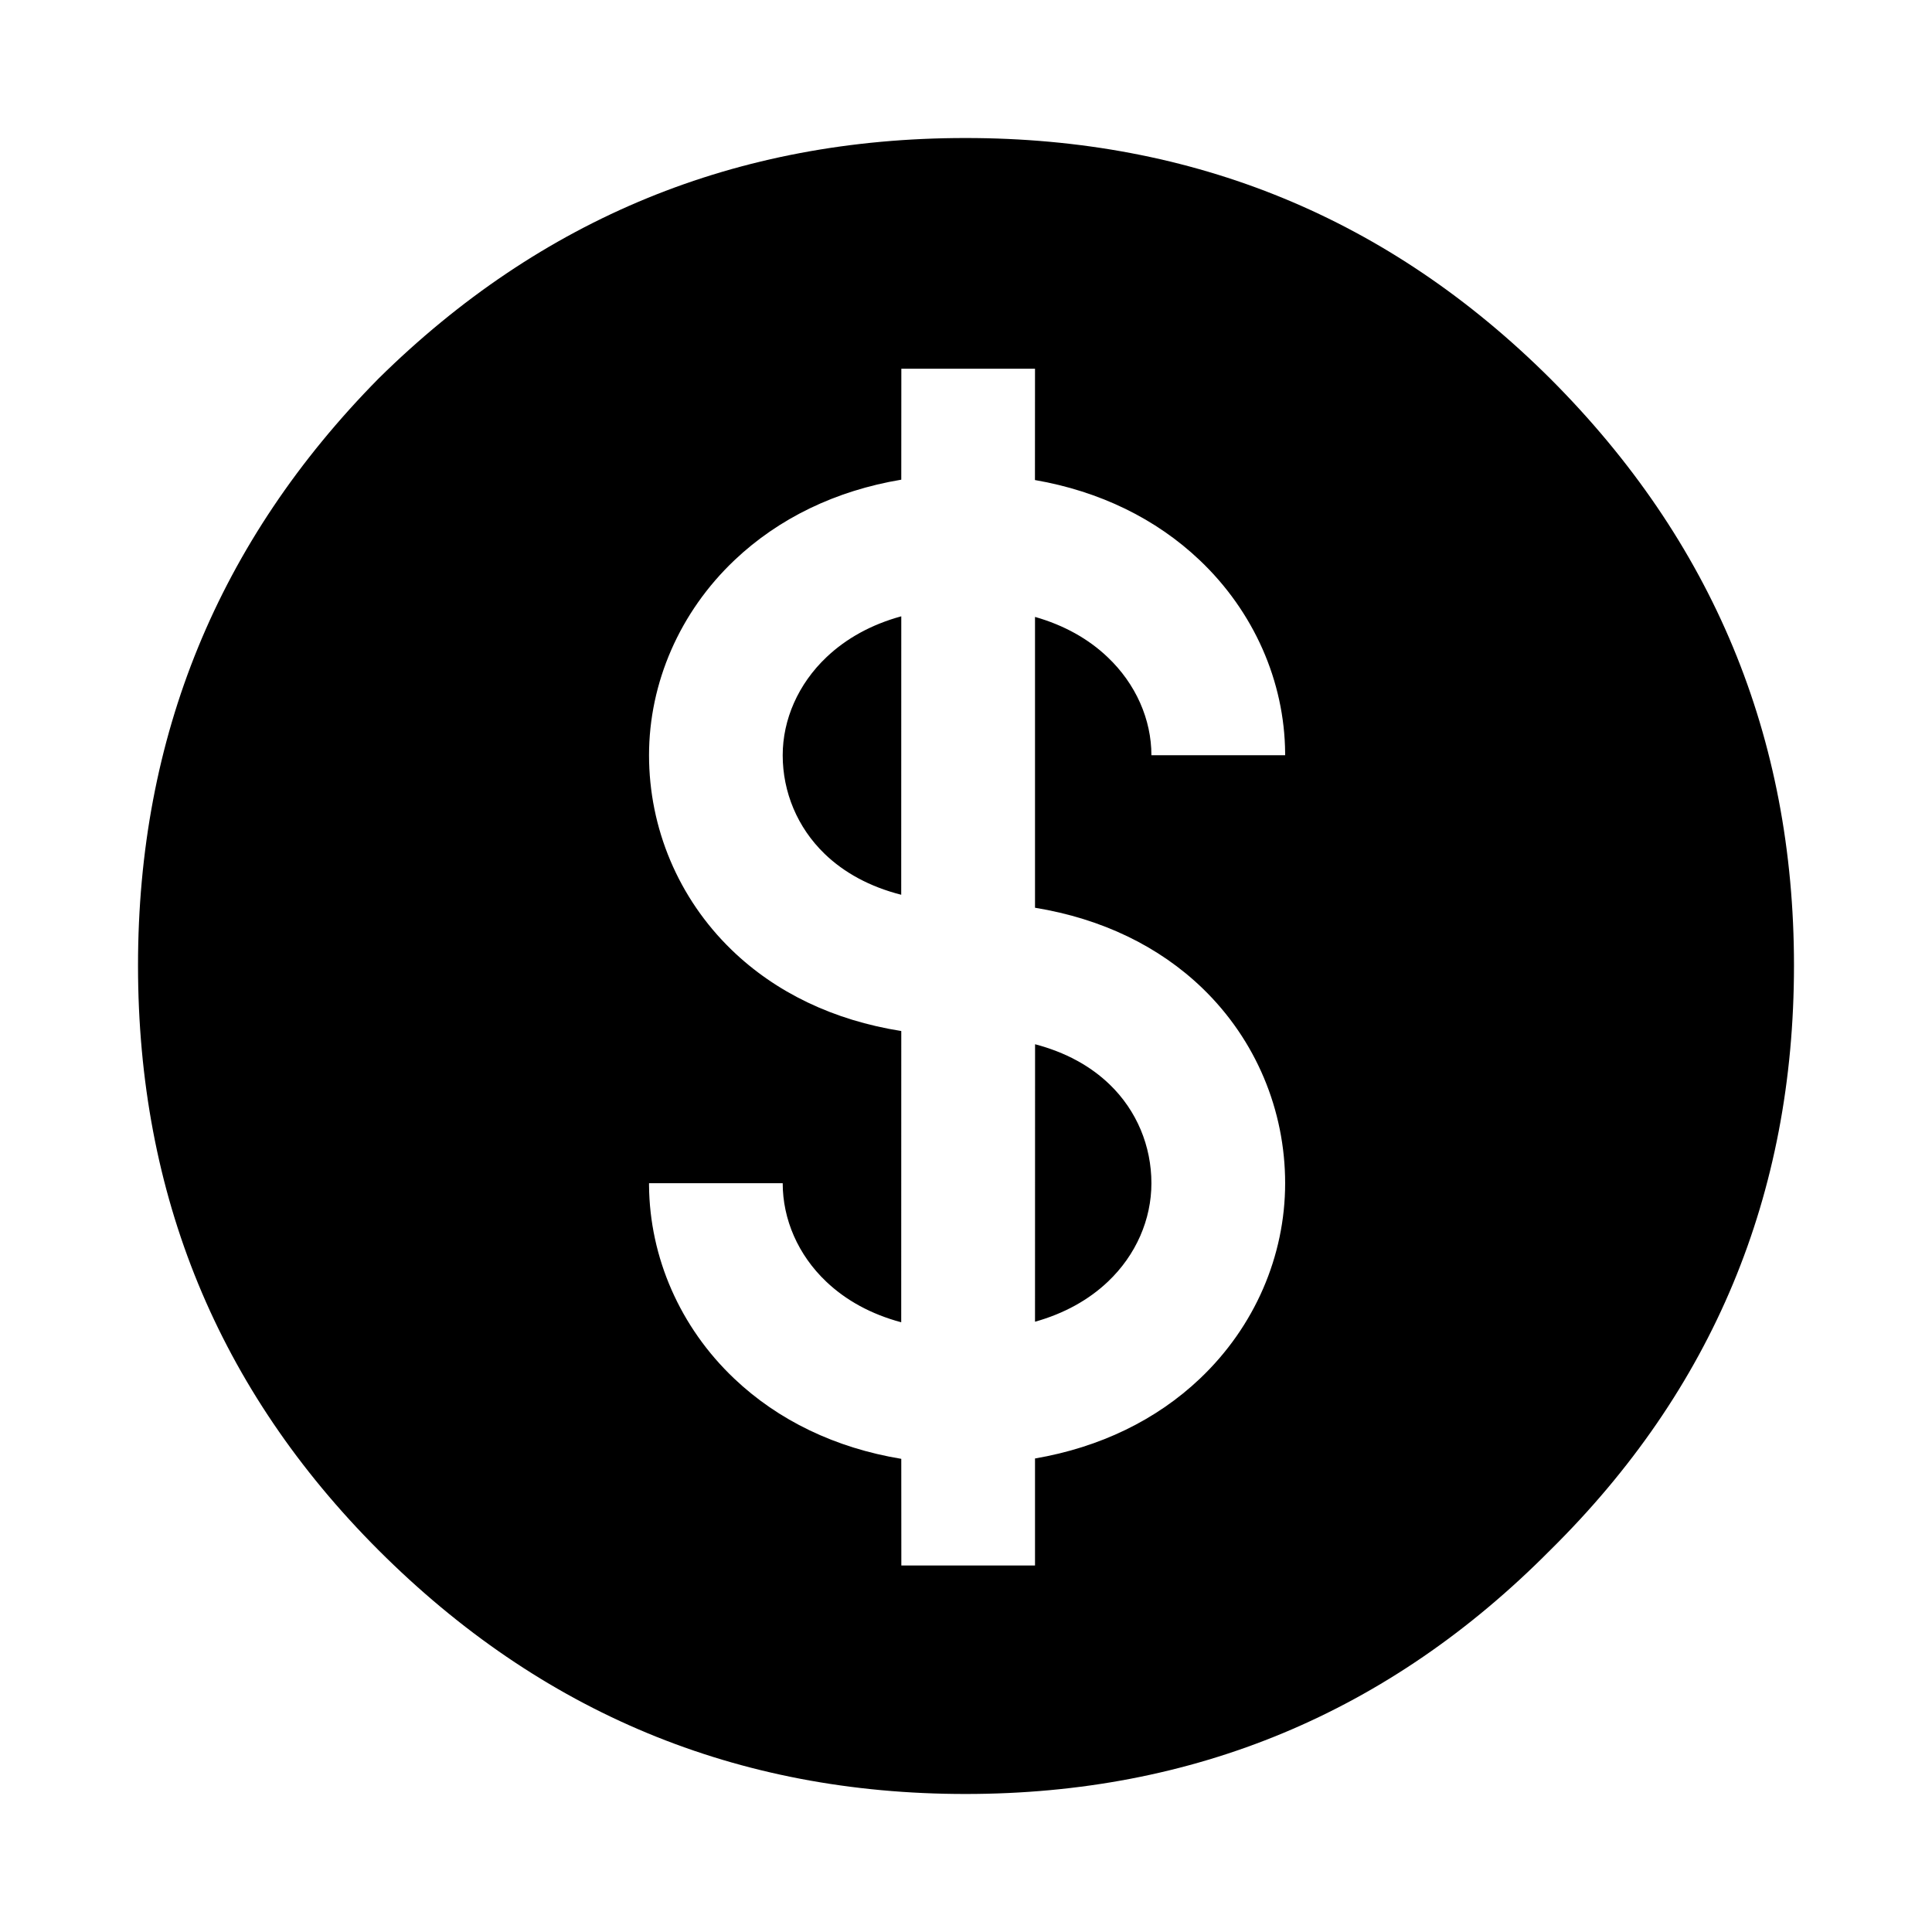 <?xml version="1.0" encoding="UTF-8"?>
<svg width="32px" height="32px" viewBox="0 0 32 32" version="1.1" xmlns="http://www.w3.org/2000/svg" xmlns:xlink="http://www.w3.org/1999/xlink">
    <title>CCD848CE-34DD-47B1-917C-AAE652F933FE</title>
    <g id="T3883" stroke="none" stroke-width="1" fill="none" fill-rule="evenodd">
        <g id="slice" transform="translate(-239, -359)">
            <g id="ic_default_dollar_fill2" transform="translate(239, 359)">
                <rect id="Rectangle" x="0" y="0" width="32" height="32"></rect>
                <path d="M15.991,2.286 C12.203,2.286 8.963,3.614 6.27,6.27 C3.614,8.963 2.286,12.203 2.286,15.991 C2.286,19.791 3.614,23.019 6.27,25.676 C8.963,28.368 12.203,29.714 15.991,29.714 C19.779,29.714 23.008,28.368 25.676,25.676 C28.368,23.019 29.714,19.791 29.714,15.991 C29.714,12.203 28.368,8.963 25.676,6.27 C23.008,3.614 19.779,2.286 15.991,2.286 Z M17.143,6.107 L17.142,7.951 C18.216,8.137 19.148,8.593 19.869,9.277 C20.769,10.13 21.276,11.285 21.286,12.473 L21.286,12.509 L19.071,12.509 C19.071,11.919 18.815,11.329 18.345,10.884 C18.028,10.582 17.624,10.355 17.143,10.218 L17.143,15.035 C18.252,15.217 19.196,15.674 19.916,16.368 C20.804,17.225 21.286,18.39 21.286,19.598 C21.286,20.804 20.782,21.974 19.875,22.834 C19.155,23.518 18.221,23.972 17.143,24.157 L17.143,25.929 L14.929,25.929 L14.928,24.163 C13.834,23.982 12.889,23.525 12.161,22.834 C11.263,21.983 10.76,20.827 10.75,19.634 L10.75,19.598 L12.964,19.598 C12.964,20.196 13.218,20.785 13.685,21.228 C14.009,21.536 14.426,21.767 14.927,21.901 L14.928,17.077 C13.804,16.899 12.847,16.438 12.119,15.734 C11.232,14.876 10.75,13.712 10.75,12.509 C10.75,11.309 11.258,10.138 12.167,9.277 C12.896,8.586 13.84,8.127 14.928,7.945 L14.929,6.107 L17.143,6.107 Z M17.144,17.296 L17.143,21.892 C17.628,21.756 18.034,21.529 18.351,21.228 C18.818,20.785 19.071,20.196 19.071,19.598 C19.071,18.983 18.829,18.396 18.379,17.962 C18.063,17.657 17.65,17.429 17.144,17.296 Z M13.69,10.884 C13.22,11.329 12.964,11.919 12.964,12.509 C12.964,13.119 13.207,13.706 13.658,14.142 C13.981,14.454 14.405,14.687 14.927,14.82 L14.928,10.208 C14.431,10.344 14.016,10.575 13.69,10.884 Z" id="Shape" fill="#000000" fill-rule="nonzero"></path>
            </g>
        </g>
    </g>
</svg>